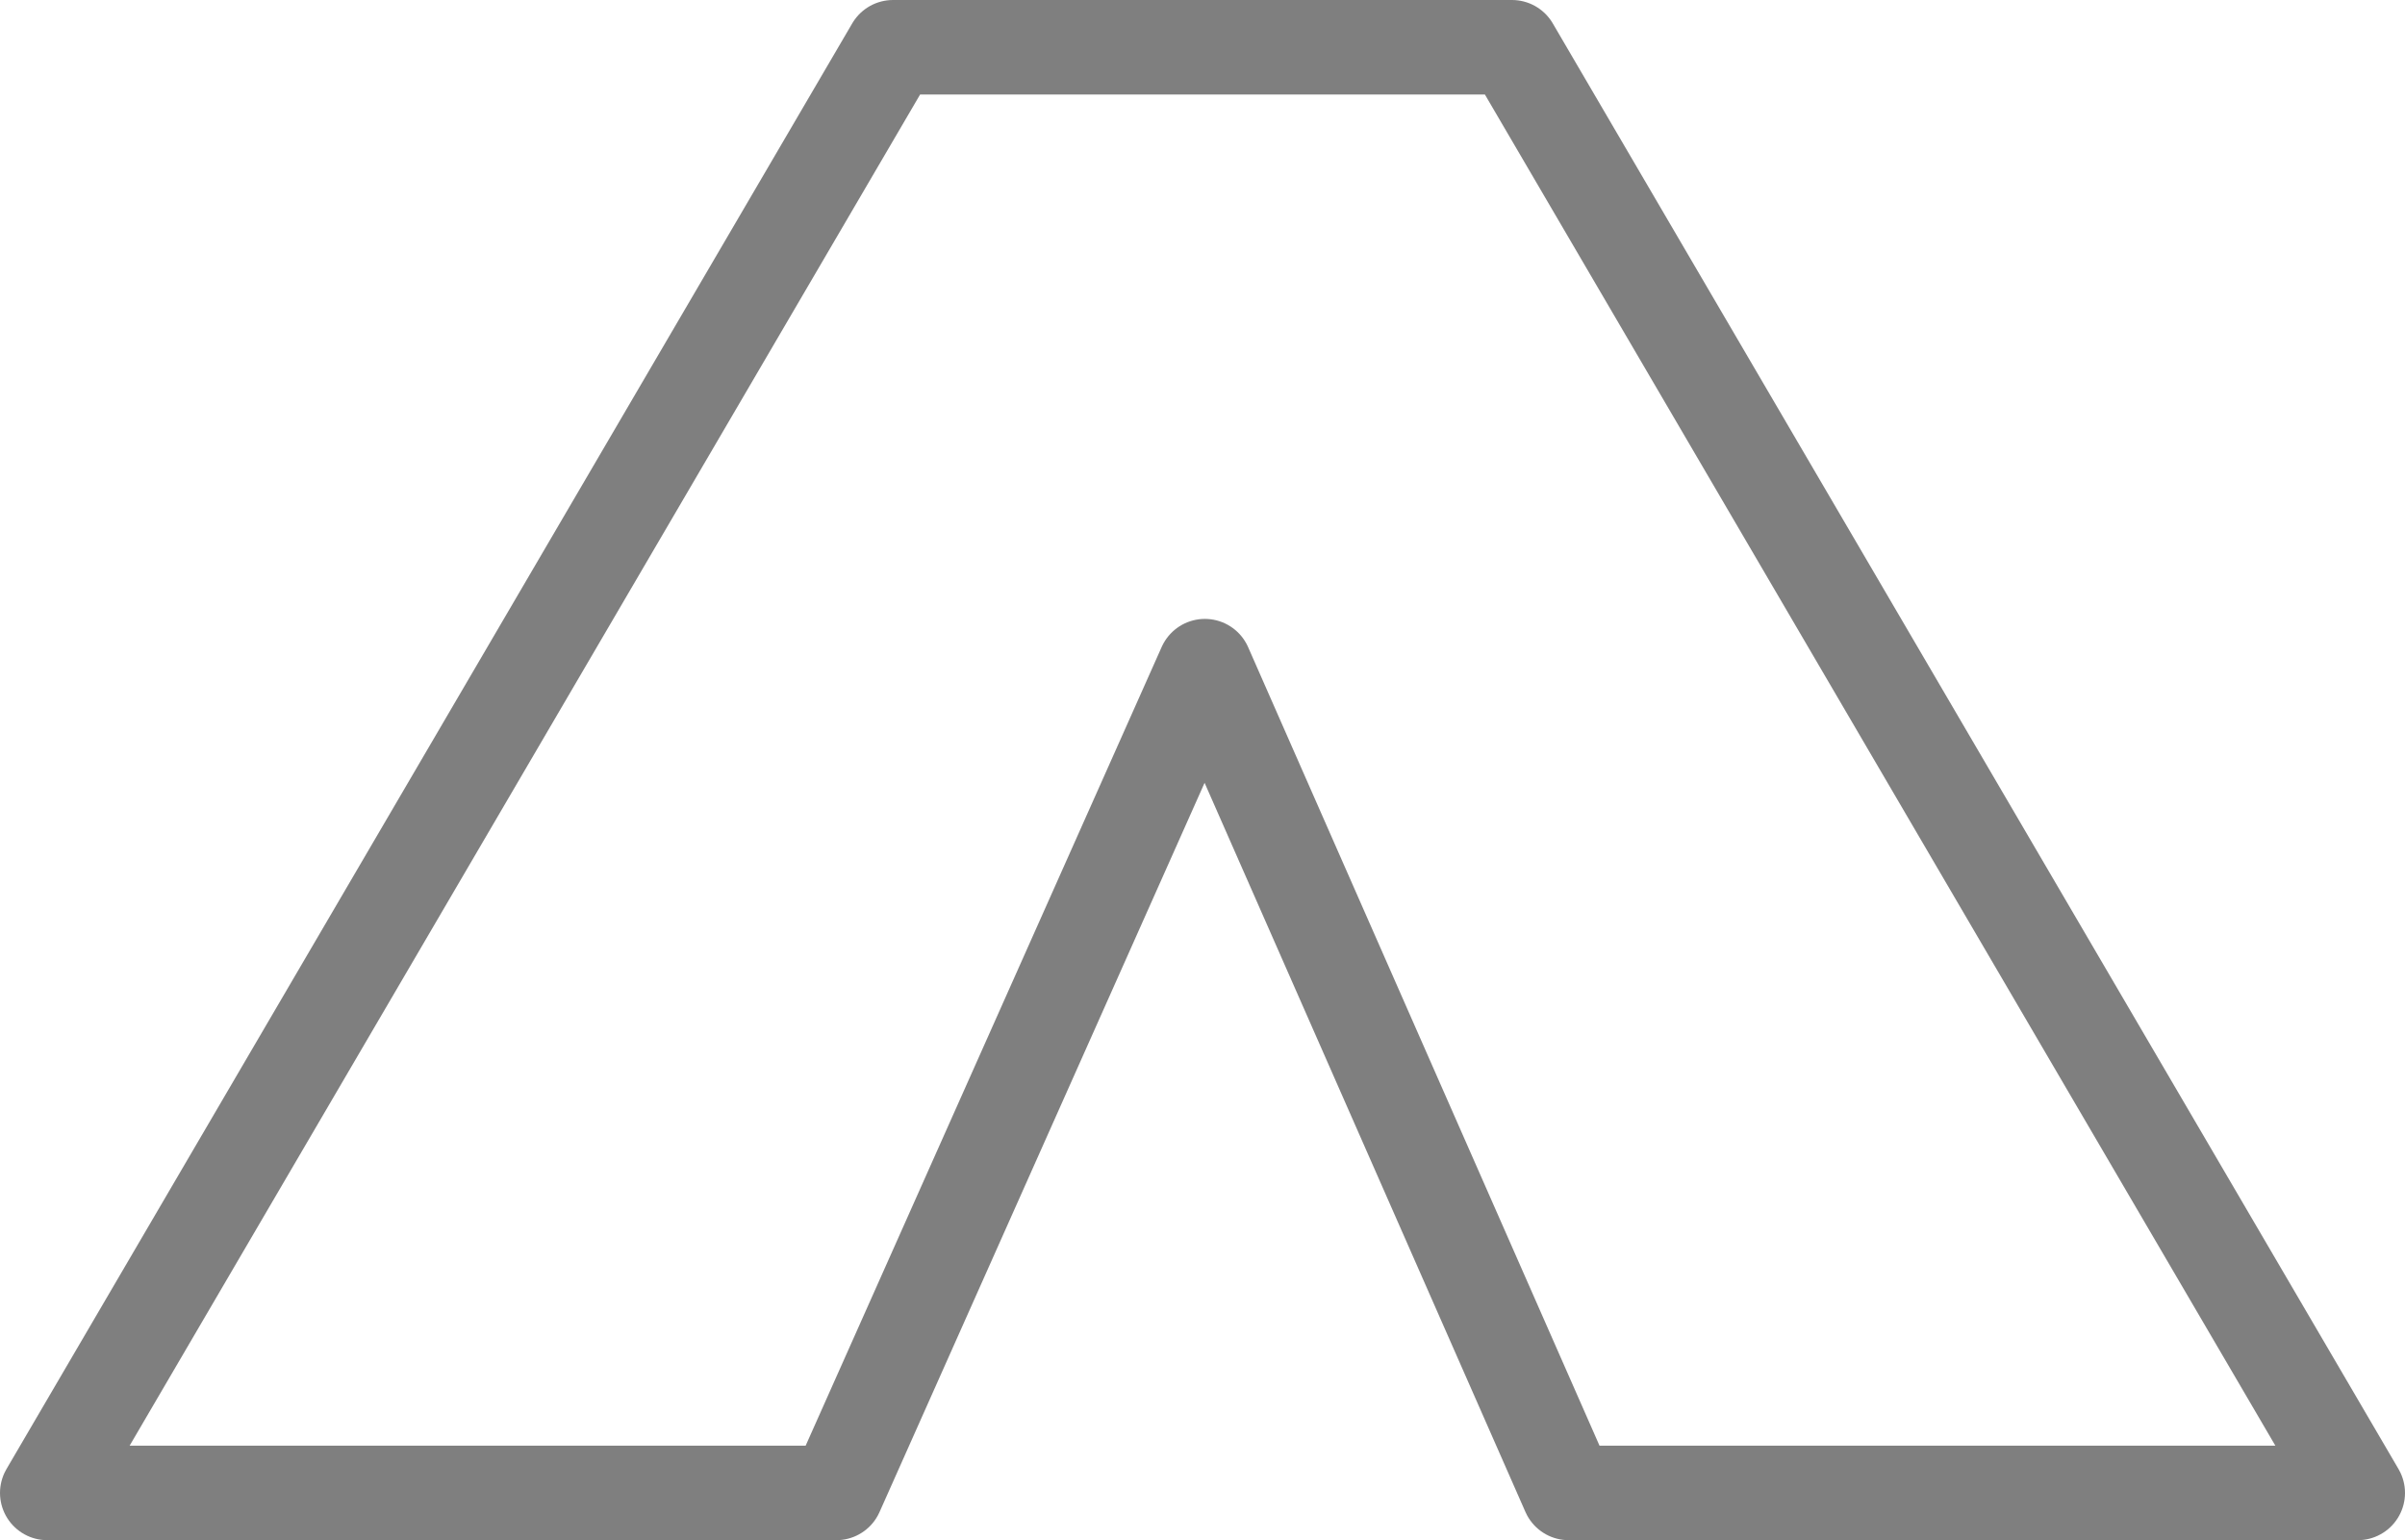<?xml version="1.0" encoding="UTF-8" standalone="no"?>
<svg xmlns:xlink="http://www.w3.org/1999/xlink" height="16.3px" width="25.45px" xmlns="http://www.w3.org/2000/svg">
  <g transform="matrix(1.0, 0.0, 0.0, 1.0, -387.1, -237.75)">
    <path d="M403.7 253.55 L399.85 244.8 395.95 253.55 387.6 253.55 396.55 238.25 403.1 238.25 412.05 253.55 403.7 253.55 Z" fill="none" stroke="#000000" stroke-linecap="round" stroke-linejoin="round" stroke-opacity="0.502" stroke-width="1.0"/>
  </g>
</svg>
